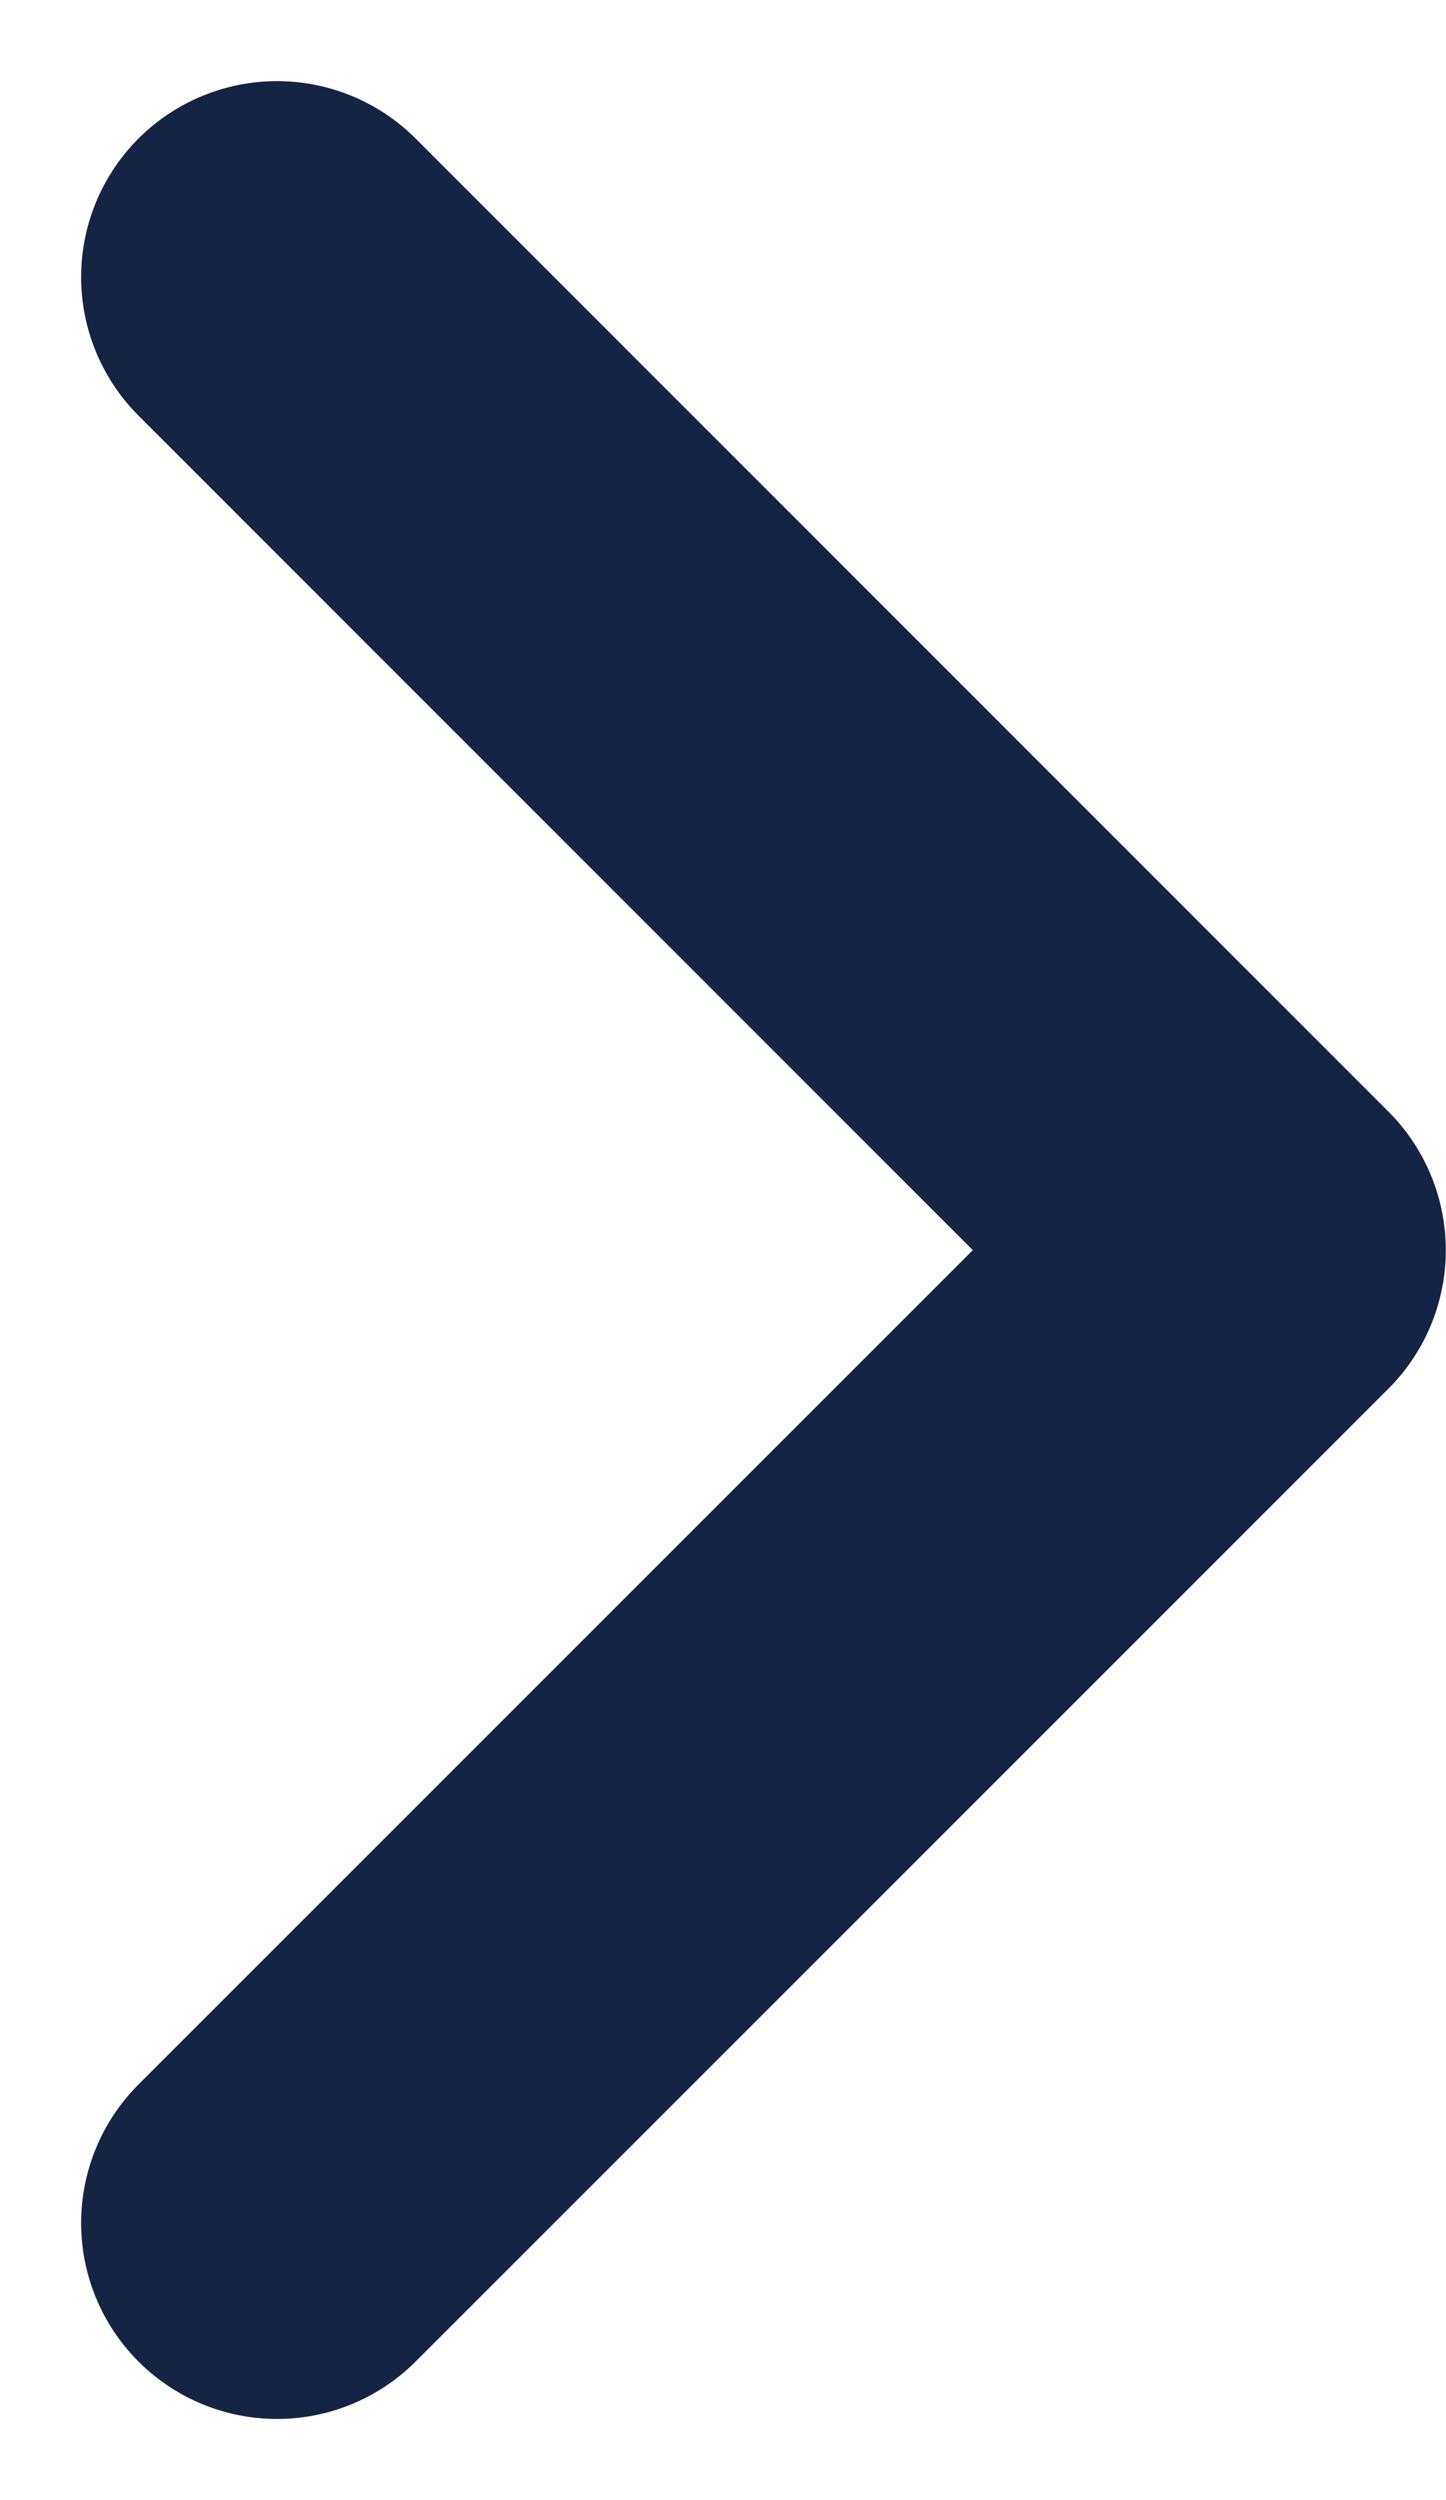 <svg xmlns="http://www.w3.org/2000/svg" width="7.38" height="12.759" viewBox="0 0 7.38 12.759"><path d="M11.931,8,6.965,12.965,2,8" transform="translate(-6.586 13.345) rotate(-90)" fill="none" stroke="#152345" stroke-linecap="round" stroke-linejoin="round" stroke-miterlimit="10" stroke-width="2" fill-rule="evenodd"/></svg>
